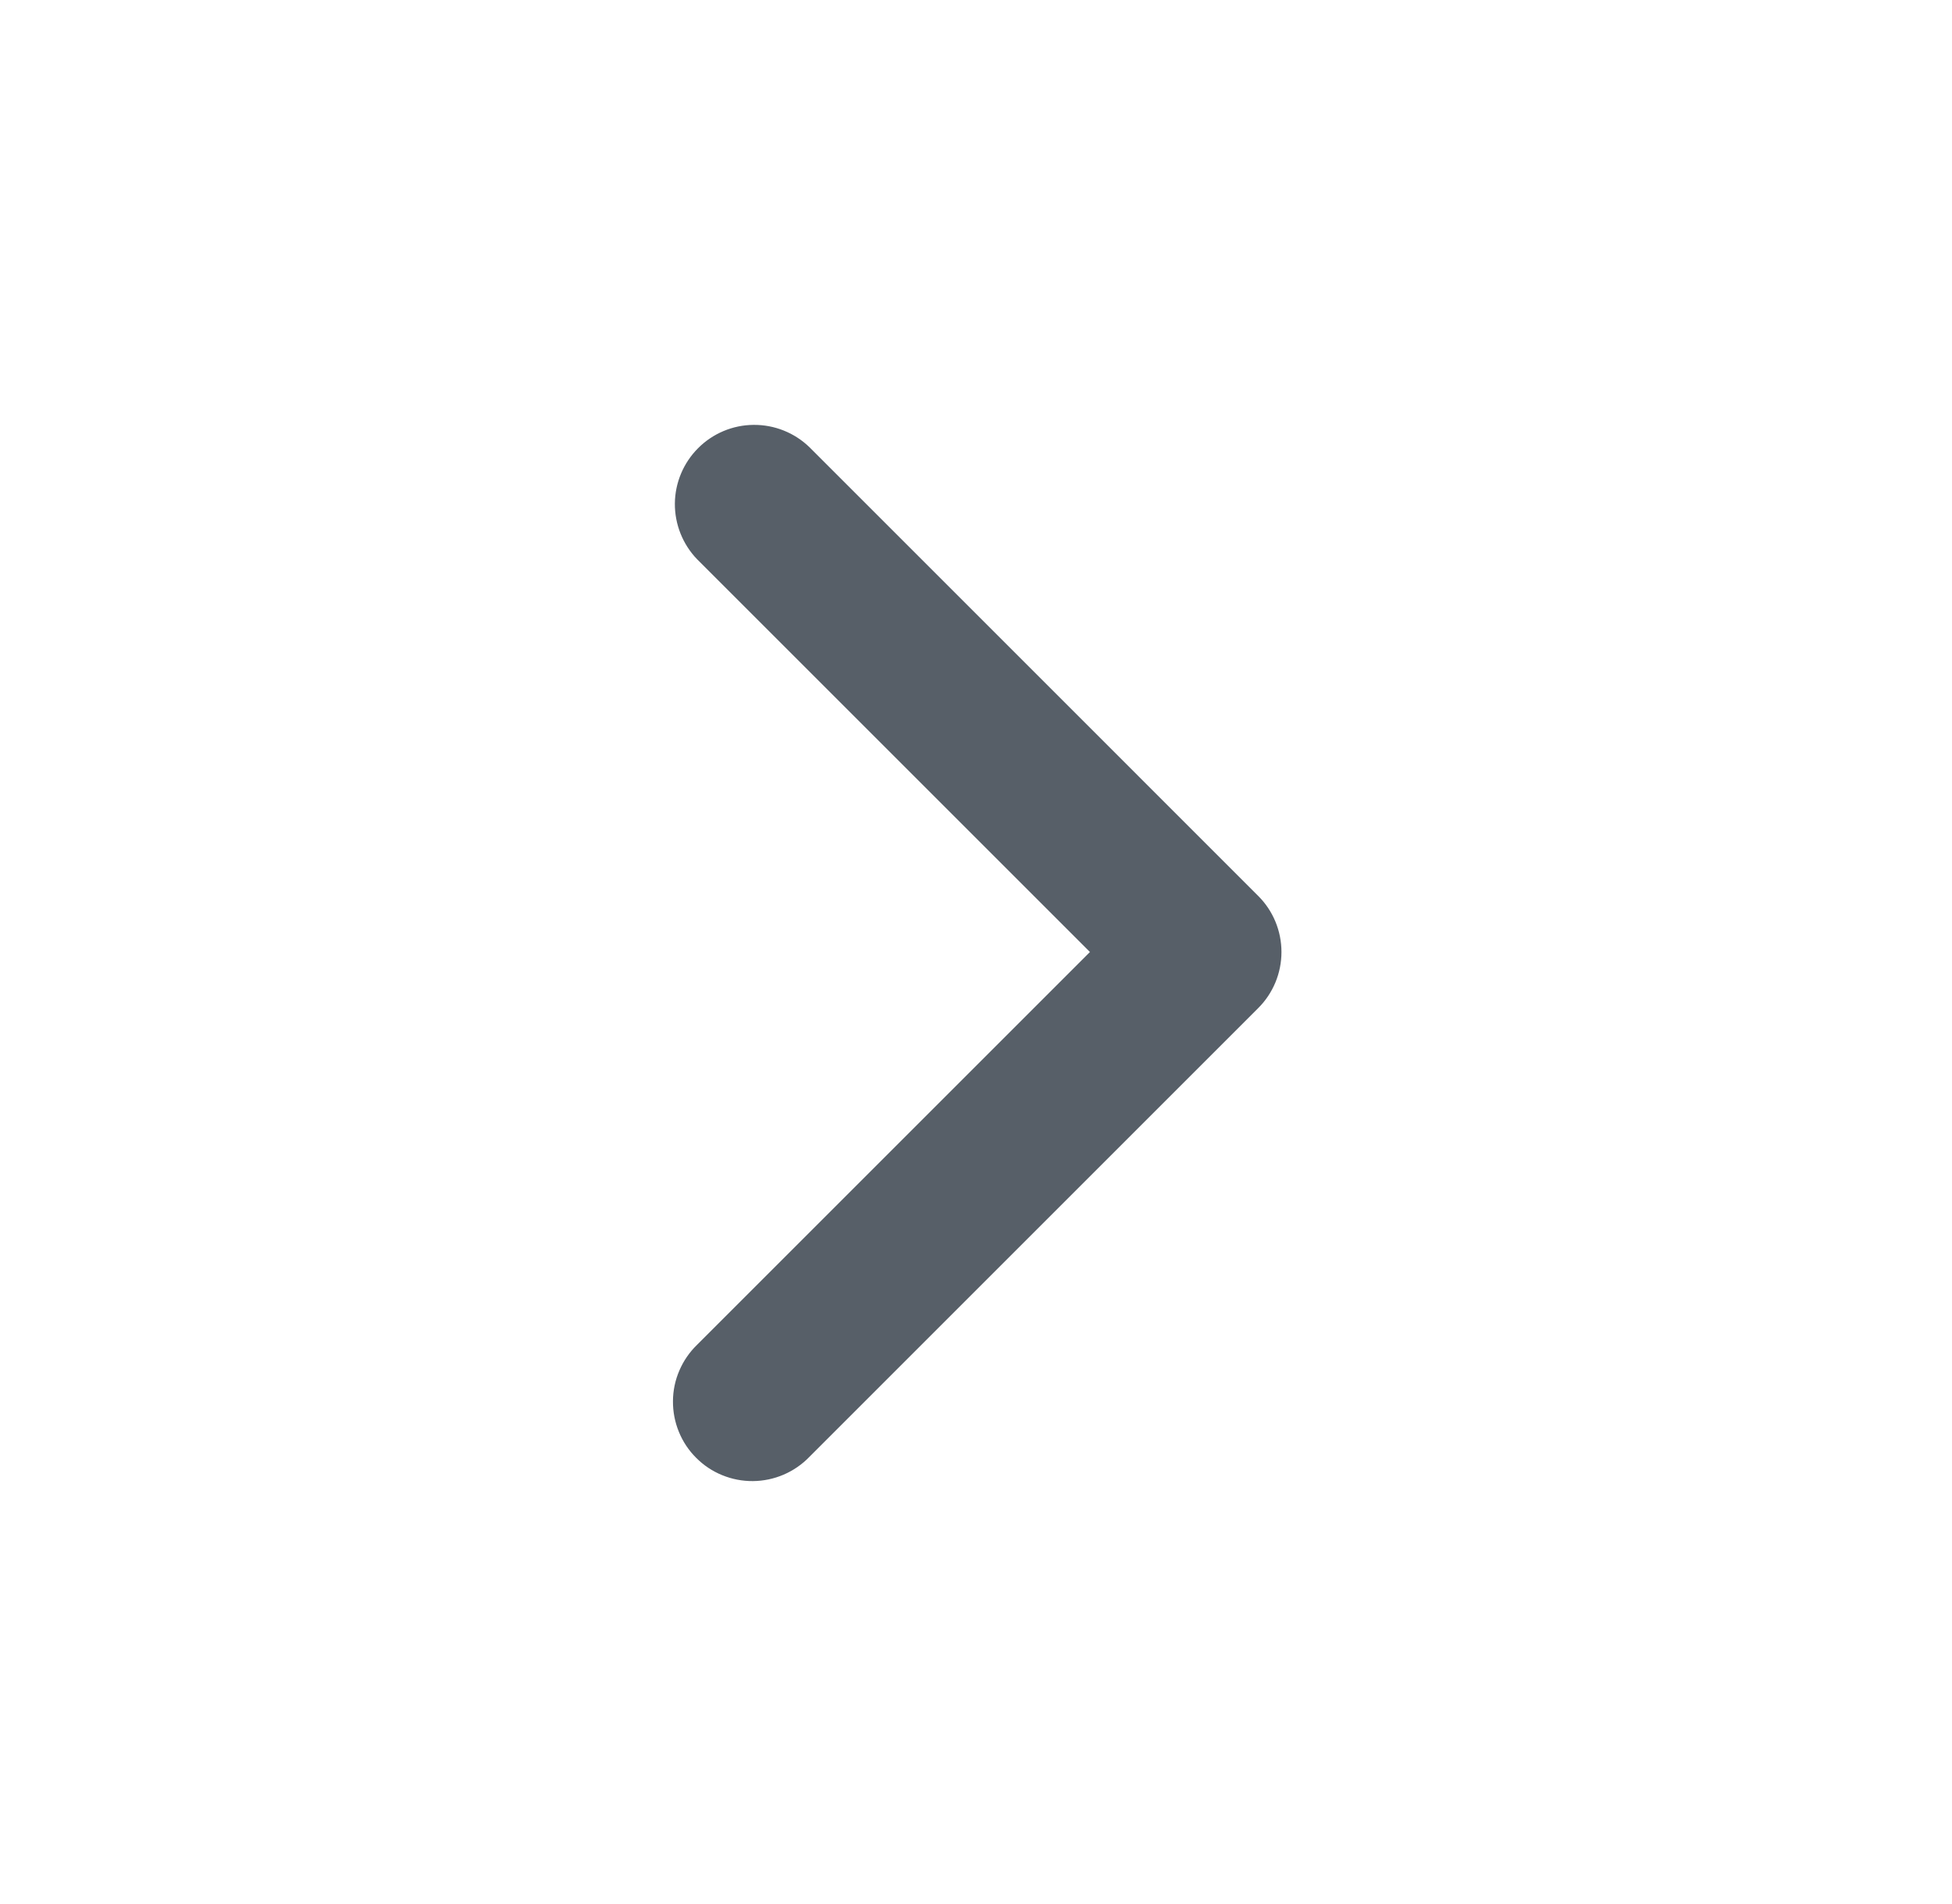 <svg width="41" height="40" viewBox="0 0 41 40" fill="none" xmlns="http://www.w3.org/2000/svg">
<path fill-rule="evenodd" clip-rule="evenodd" d="M26.428 18.822C26.741 19.134 26.916 19.558 26.916 20C26.916 20.442 26.741 20.866 26.428 21.178L17 30.607C16.846 30.766 16.662 30.893 16.459 30.98C16.256 31.067 16.037 31.113 15.816 31.115C15.594 31.117 15.375 31.075 15.17 30.991C14.965 30.908 14.779 30.784 14.623 30.627C14.466 30.471 14.342 30.285 14.259 30.08C14.175 29.875 14.133 29.656 14.135 29.434C14.136 29.213 14.182 28.994 14.27 28.791C14.357 28.588 14.484 28.404 14.643 28.25L22.893 20L14.643 11.75C14.34 11.436 14.172 11.015 14.175 10.578C14.179 10.141 14.355 9.723 14.664 9.414C14.973 9.105 15.391 8.929 15.828 8.926C16.265 8.922 16.686 9.09 17 9.393L26.428 18.822Z" fill="#575F68"/>
</svg>
